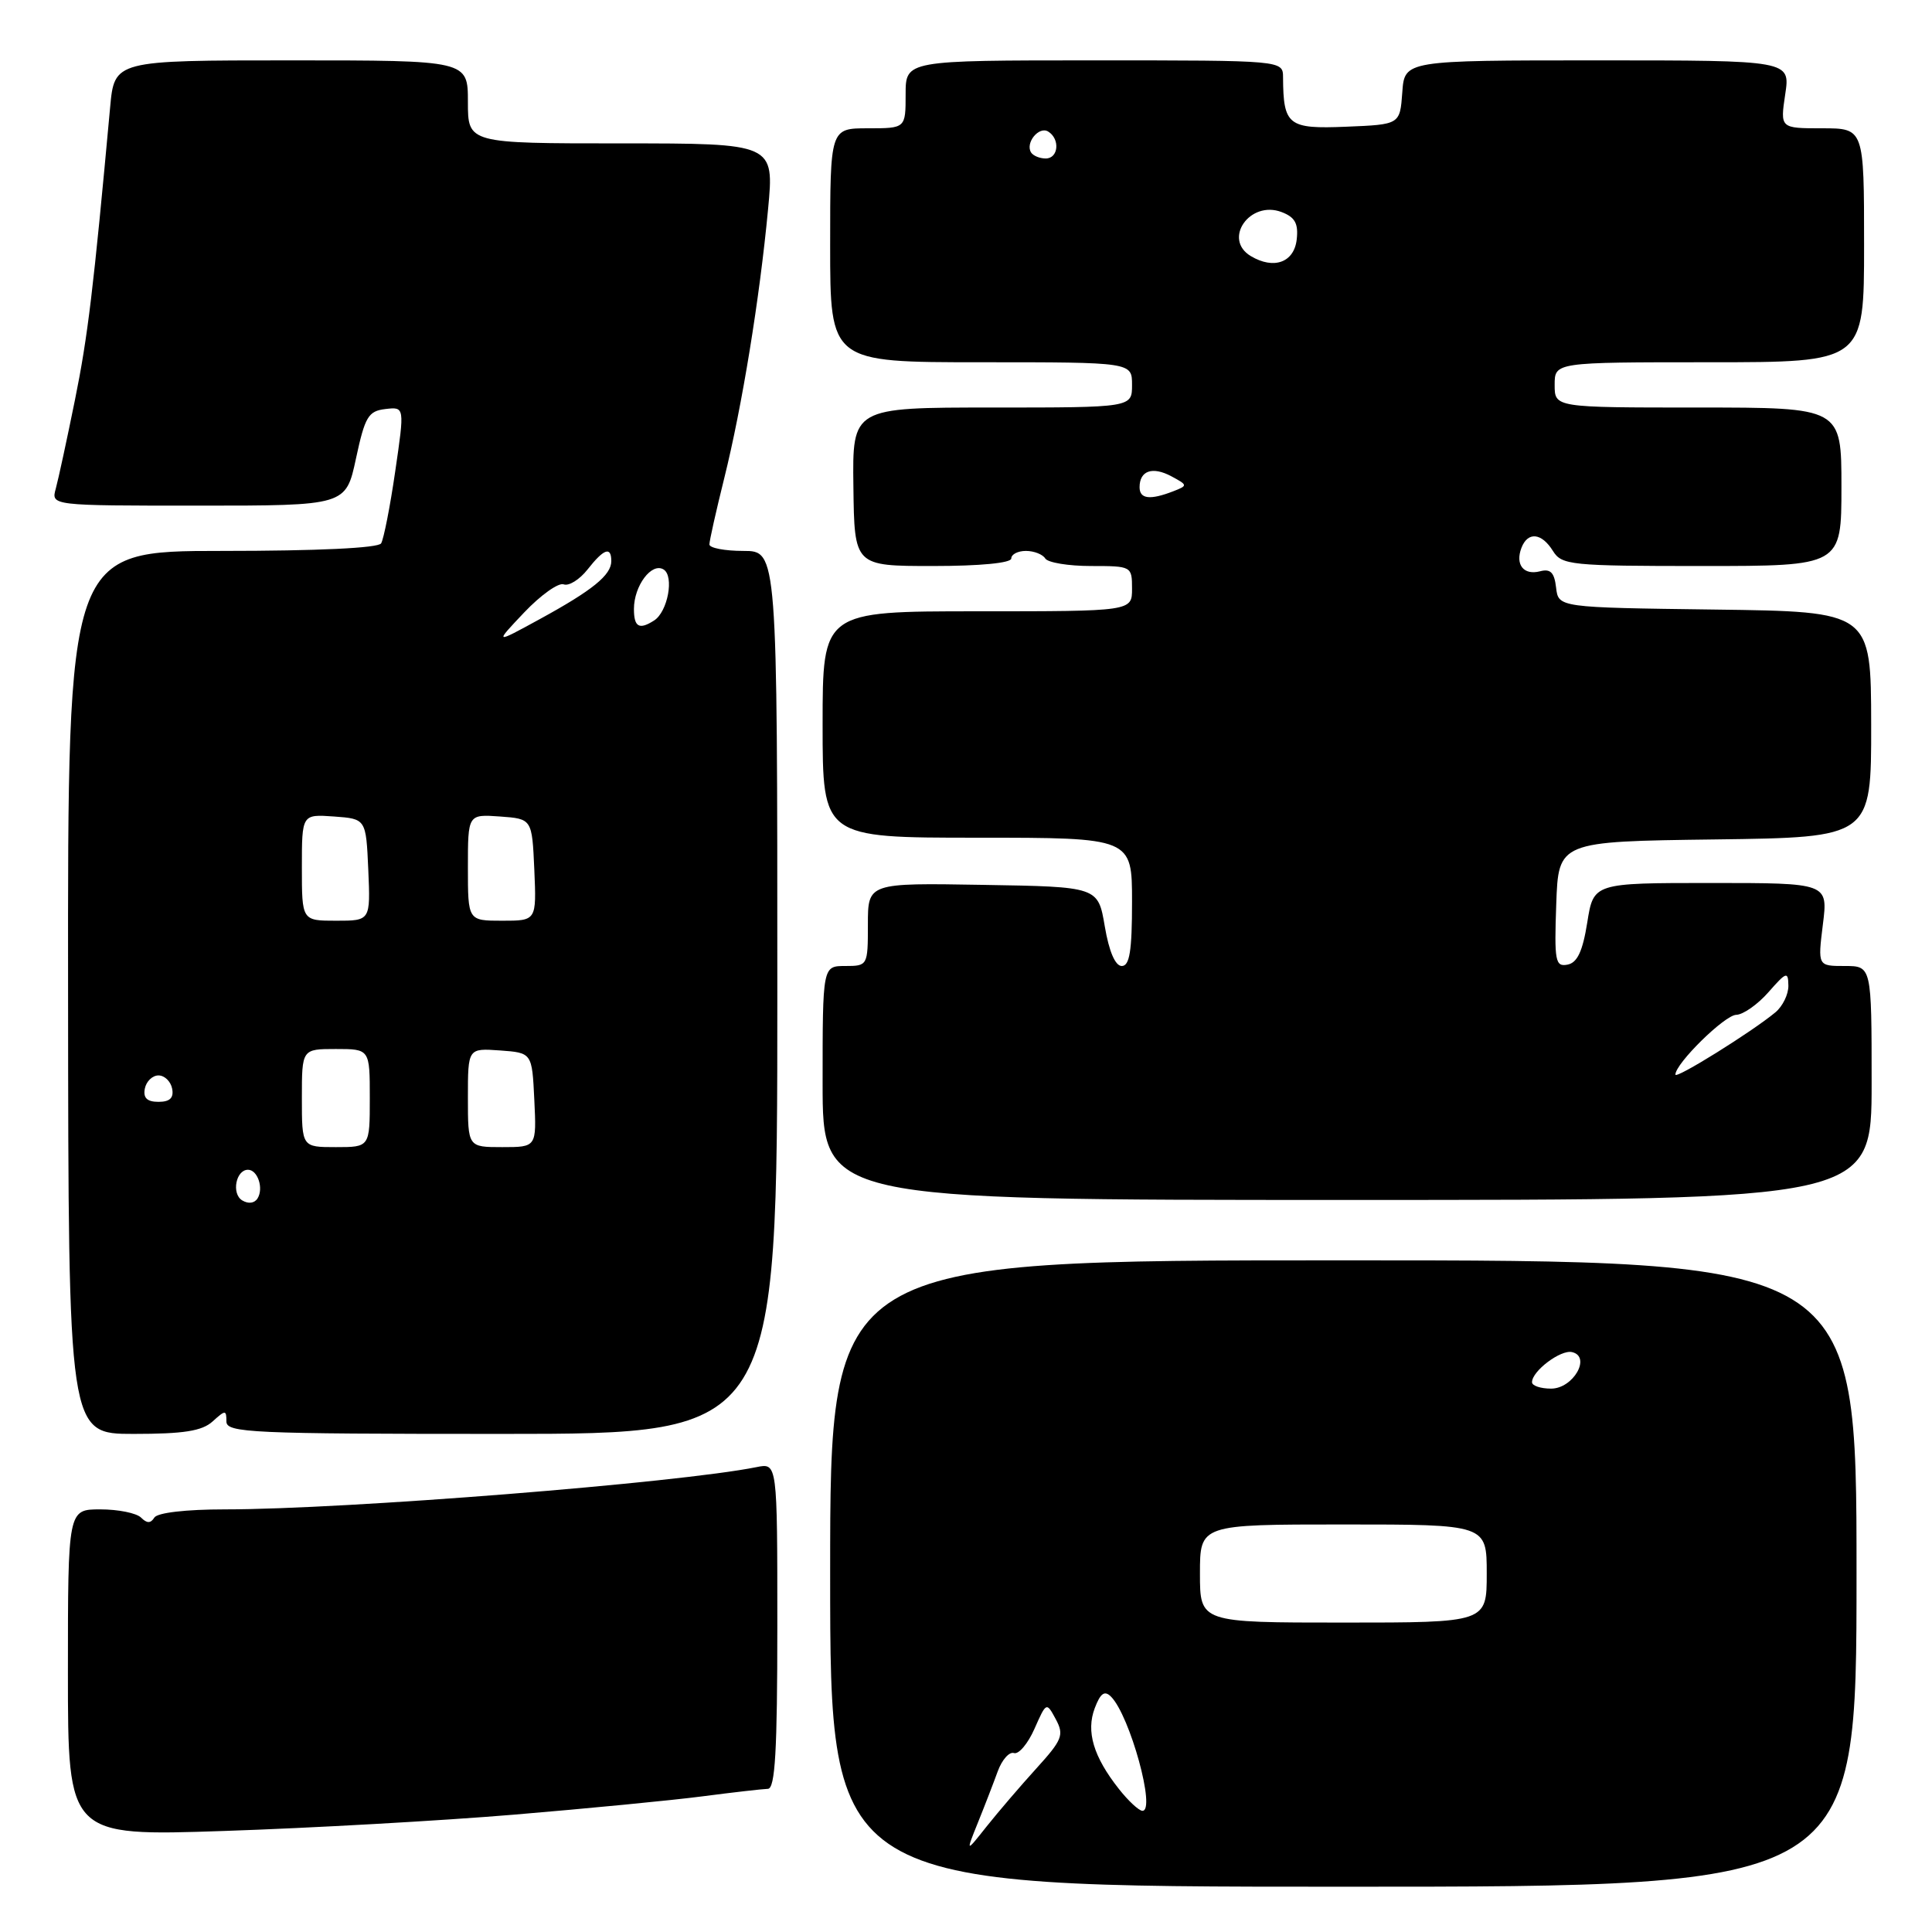 <?xml version="1.0" encoding="UTF-8" standalone="no"?>
<!DOCTYPE svg PUBLIC "-//W3C//DTD SVG 1.1//EN" "http://www.w3.org/Graphics/SVG/1.1/DTD/svg11.dtd" >
<svg xmlns="http://www.w3.org/2000/svg" xmlns:xlink="http://www.w3.org/1999/xlink" version="1.1" viewBox="0 0 256 256">
 <g >
 <path fill="currentColor"
d=" M 246.00 208.50 C 246.00 167.00 246.00 167.00 178.00 167.00 C 110.00 167.00 110.00 167.00 110.00 208.50 C 110.00 250.00 110.00 250.00 178.00 250.00 C 246.00 250.00 246.00 250.00 246.00 208.50 Z  M 68.12 240.45 C 77.81 239.64 89.06 238.55 93.12 238.02 C 97.18 237.49 101.06 237.05 101.75 237.03 C 102.71 237.01 103.00 232.00 103.00 215.42 C 103.00 193.84 103.00 193.84 100.25 194.40 C 89.87 196.49 45.81 200.00 29.83 200.00 C 24.63 200.00 20.85 200.44 20.45 201.09 C 19.96 201.87 19.47 201.87 18.69 201.09 C 18.09 200.49 15.66 200.00 13.30 200.00 C 9.00 200.00 9.00 200.00 9.00 221.65 C 9.00 243.31 9.00 243.31 29.75 242.61 C 41.16 242.23 58.43 241.26 68.12 240.45 Z  M 28.17 188.35 C 29.87 186.81 30.00 186.81 30.00 188.35 C 30.00 189.85 33.20 190.00 66.50 190.00 C 103.00 190.00 103.00 190.00 103.00 131.50 C 103.00 73.00 103.00 73.00 98.50 73.00 C 96.03 73.00 94.00 72.61 94.00 72.14 C 94.00 71.66 94.88 67.73 95.96 63.39 C 98.33 53.86 100.65 39.61 101.77 27.75 C 102.60 19.00 102.60 19.00 82.30 19.00 C 62.00 19.00 62.00 19.00 62.00 13.50 C 62.00 8.00 62.00 8.00 38.58 8.00 C 15.16 8.00 15.16 8.00 14.59 14.25 C 12.38 38.39 11.64 44.57 9.93 53.00 C 8.87 58.23 7.73 63.51 7.39 64.75 C 6.77 67.00 6.77 67.00 26.30 67.00 C 45.83 67.00 45.83 67.00 47.17 60.75 C 48.36 55.21 48.80 54.47 51.06 54.20 C 53.62 53.90 53.62 53.90 52.37 62.45 C 51.69 67.15 50.84 71.44 50.50 72.00 C 50.12 72.62 42.05 73.00 29.43 73.00 C 8.97 73.00 8.97 73.00 9.02 131.50 C 9.06 190.00 9.06 190.00 17.70 190.00 C 24.34 190.00 26.77 189.62 28.17 188.35 Z  M 248.00 143.50 C 248.00 128.00 248.00 128.00 244.43 128.00 C 240.86 128.00 240.86 128.00 241.54 122.50 C 242.23 117.00 242.23 117.00 226.69 117.00 C 211.15 117.00 211.15 117.00 210.32 122.24 C 209.71 126.06 209.00 127.57 207.70 127.82 C 206.09 128.13 205.94 127.37 206.21 119.83 C 206.50 111.50 206.50 111.50 227.23 111.23 C 247.96 110.96 247.96 110.96 247.94 96.00 C 247.92 81.04 247.92 81.04 227.21 80.77 C 206.50 80.50 206.50 80.50 206.19 77.86 C 205.96 75.86 205.45 75.33 204.06 75.70 C 201.89 76.26 200.75 74.82 201.60 72.59 C 202.44 70.41 204.27 70.59 205.77 73.00 C 206.94 74.88 208.10 75.00 225.51 75.00 C 244.00 75.00 244.00 75.00 244.00 64.50 C 244.00 54.00 244.00 54.00 225.00 54.00 C 206.00 54.00 206.00 54.00 206.00 51.00 C 206.00 48.00 206.00 48.00 226.50 48.00 C 247.00 48.00 247.00 48.00 247.00 32.50 C 247.00 17.00 247.00 17.00 241.44 17.00 C 235.88 17.00 235.88 17.00 236.55 12.50 C 237.23 8.00 237.23 8.00 211.67 8.00 C 186.11 8.00 186.11 8.00 185.81 12.25 C 185.50 16.50 185.50 16.50 178.38 16.79 C 170.68 17.11 170.05 16.62 170.01 10.25 C 170.00 8.00 170.00 8.00 145.00 8.00 C 120.00 8.00 120.00 8.00 120.00 12.50 C 120.00 17.00 120.00 17.00 115.00 17.00 C 110.00 17.00 110.00 17.00 110.00 32.50 C 110.00 48.00 110.00 48.00 130.00 48.00 C 150.00 48.00 150.00 48.00 150.00 51.00 C 150.00 54.00 150.00 54.00 131.47 54.00 C 112.94 54.00 112.94 54.00 113.08 64.50 C 113.21 75.00 113.21 75.00 123.61 75.00 C 129.87 75.00 134.00 74.60 134.00 74.00 C 134.00 73.45 134.87 73.00 135.94 73.00 C 137.01 73.00 138.16 73.45 138.50 74.00 C 138.84 74.55 141.57 75.00 144.56 75.00 C 149.94 75.00 150.00 75.03 150.00 78.00 C 150.00 81.00 150.00 81.00 129.50 81.00 C 109.00 81.00 109.00 81.00 109.00 96.00 C 109.00 111.00 109.00 111.00 129.50 111.00 C 150.00 111.00 150.00 111.00 150.00 119.50 C 150.00 126.00 149.68 128.00 148.64 128.00 C 147.78 128.00 146.95 126.07 146.39 122.75 C 145.50 117.50 145.50 117.50 130.25 117.25 C 115.00 116.99 115.00 116.99 115.00 122.50 C 115.00 127.94 114.97 128.00 112.00 128.00 C 109.00 128.00 109.00 128.00 109.00 143.50 C 109.00 159.00 109.00 159.00 178.50 159.00 C 248.00 159.00 248.00 159.00 248.00 143.50 Z  M 129.58 241.50 C 130.47 239.30 131.65 236.24 132.21 234.70 C 132.77 233.17 133.74 232.08 134.36 232.29 C 134.98 232.49 136.20 231.05 137.07 229.08 C 138.65 225.51 138.66 225.51 139.90 227.81 C 141.02 229.90 140.76 230.54 137.32 234.33 C 135.22 236.64 132.26 240.10 130.73 242.02 C 127.97 245.50 127.97 245.50 129.58 241.50 Z  M 148.27 237.06 C 144.88 232.77 143.89 229.43 145.06 226.34 C 145.81 224.36 146.36 223.96 147.21 224.81 C 149.72 227.32 153.22 240.06 151.36 239.94 C 150.89 239.91 149.50 238.62 148.27 237.06 Z  M 159.00 208.50 C 159.00 202.00 159.00 202.00 178.00 202.00 C 197.00 202.00 197.00 202.00 197.00 208.50 C 197.00 215.00 197.00 215.00 178.00 215.00 C 159.00 215.00 159.00 215.00 159.00 208.50 Z  M 203.00 183.15 C 203.00 181.67 206.80 178.81 208.30 179.16 C 210.89 179.76 208.46 184.00 205.53 184.00 C 204.14 184.00 203.00 183.62 203.00 183.15 Z  M 32.08 159.05 C 30.65 158.16 31.26 155.00 32.86 155.00 C 34.14 155.00 34.96 157.45 34.13 158.79 C 33.72 159.45 32.90 159.55 32.08 159.05 Z  M 40.00 145.50 C 40.00 139.00 40.00 139.00 44.50 139.00 C 49.00 139.00 49.00 139.00 49.00 145.50 C 49.00 152.00 49.00 152.00 44.50 152.00 C 40.00 152.00 40.00 152.00 40.00 145.50 Z  M 62.00 145.44 C 62.00 138.89 62.00 138.89 66.25 139.19 C 70.50 139.50 70.50 139.50 70.80 145.75 C 71.10 152.00 71.10 152.00 66.55 152.00 C 62.00 152.00 62.00 152.00 62.00 145.44 Z  M 19.19 144.25 C 19.38 143.29 20.19 142.50 21.00 142.50 C 21.81 142.50 22.62 143.29 22.81 144.25 C 23.05 145.48 22.51 146.00 21.00 146.00 C 19.49 146.00 18.95 145.48 19.19 144.25 Z  M 40.00 114.94 C 40.00 107.89 40.00 107.89 44.25 108.19 C 48.50 108.50 48.50 108.50 48.80 115.25 C 49.09 122.00 49.09 122.00 44.55 122.00 C 40.00 122.00 40.00 122.00 40.00 114.94 Z  M 62.00 114.94 C 62.00 107.89 62.00 107.89 66.25 108.19 C 70.50 108.50 70.50 108.50 70.80 115.25 C 71.09 122.00 71.09 122.00 66.55 122.00 C 62.00 122.00 62.00 122.00 62.00 114.94 Z  M 69.47 81.14 C 71.66 78.84 74.01 77.17 74.69 77.43 C 75.37 77.69 76.80 76.80 77.86 75.45 C 80.02 72.70 81.00 72.36 81.00 74.35 C 81.00 76.20 78.53 78.21 71.50 82.05 C 65.50 85.33 65.50 85.33 69.47 81.14 Z  M 84.00 80.69 C 84.00 77.62 86.35 74.48 87.93 75.46 C 89.36 76.34 88.48 81.07 86.67 82.22 C 84.69 83.49 84.00 83.09 84.00 80.69 Z  M 222.00 142.39 C 222.00 140.92 228.53 134.50 230.06 134.47 C 230.97 134.45 232.90 133.10 234.33 131.47 C 236.71 128.76 236.94 128.68 236.97 130.60 C 236.99 131.75 236.21 133.34 235.25 134.14 C 232.13 136.73 222.00 143.04 222.00 142.39 Z  M 151.00 64.56 C 151.00 62.36 152.71 61.77 155.21 63.11 C 157.39 64.28 157.40 64.34 155.48 65.09 C 152.39 66.29 151.00 66.13 151.00 64.56 Z  M 165.75 33.94 C 161.98 31.70 165.61 26.50 169.82 28.10 C 171.60 28.78 172.06 29.62 171.82 31.74 C 171.47 34.78 168.79 35.75 165.75 33.94 Z  M 136.62 20.20 C 135.83 18.92 137.67 16.68 138.89 17.43 C 140.49 18.42 140.26 21.00 138.56 21.00 C 137.77 21.00 136.90 20.64 136.62 20.20 Z "/>
</g>
</svg>